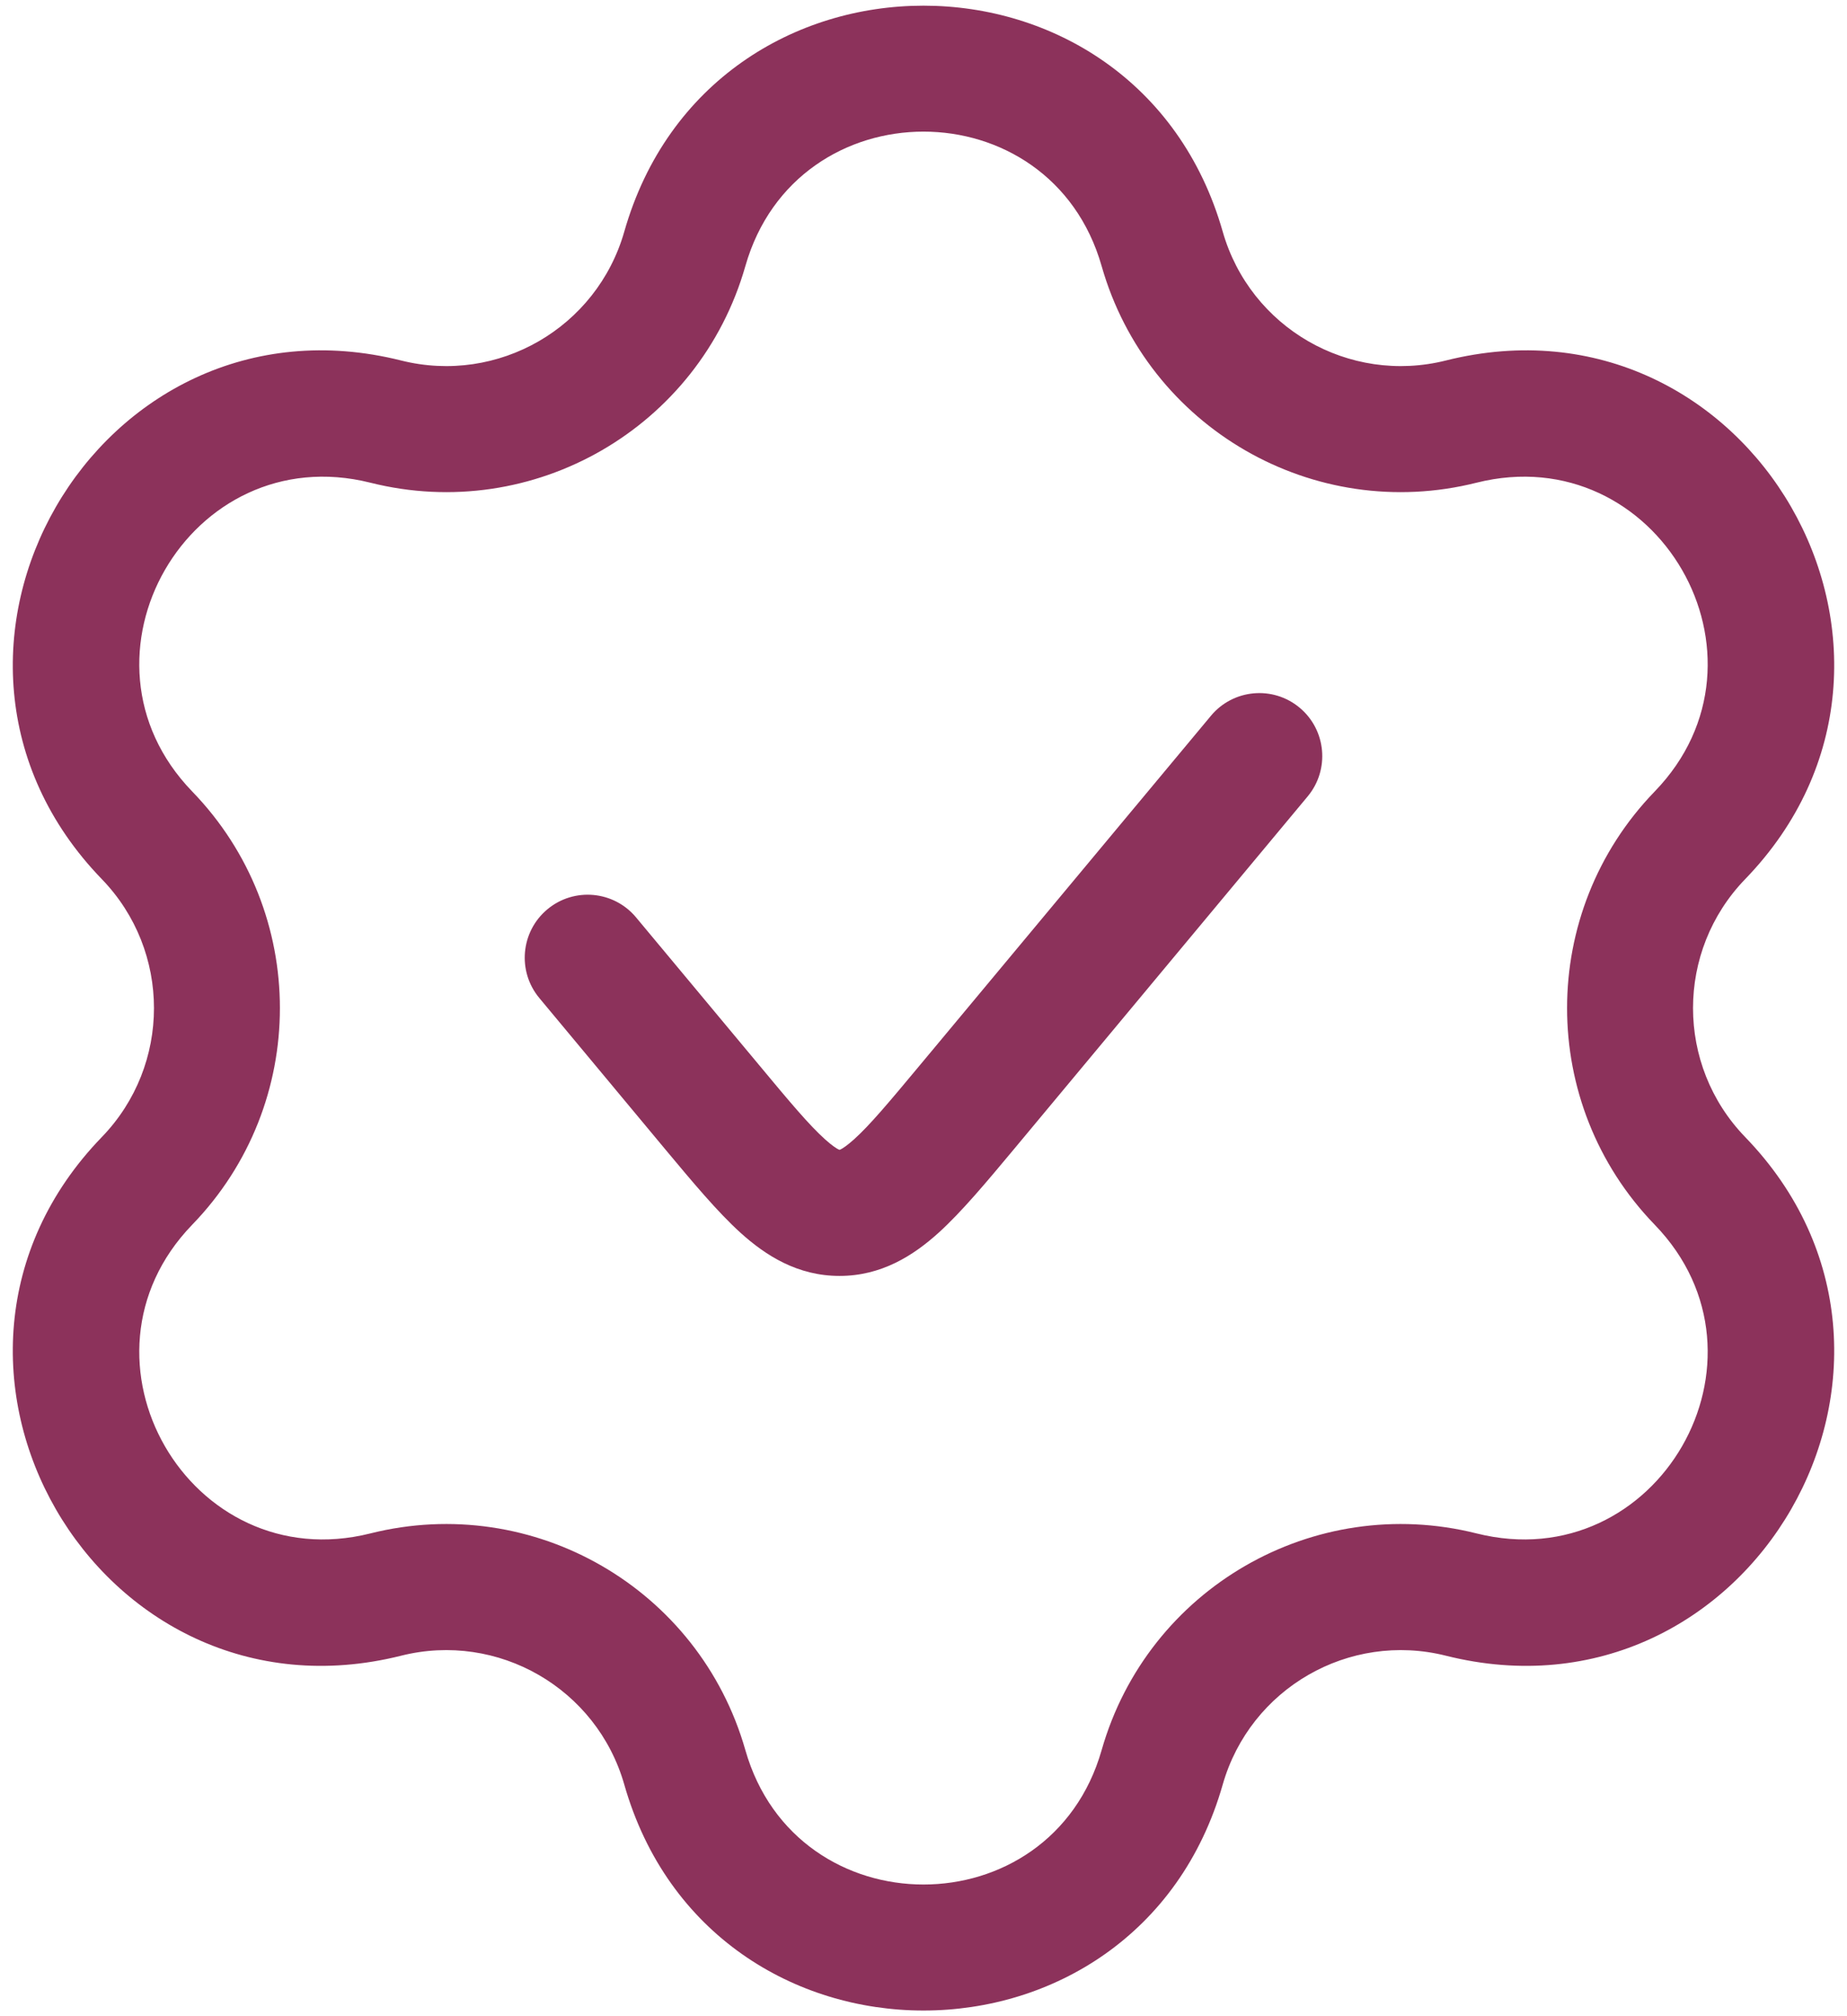 <svg width="22" height="24" viewBox="0 0 22 24" fill="none" xmlns="http://www.w3.org/2000/svg">
<path d="M15.576 9.48C15.841 9.162 15.798 8.689 15.48 8.424C15.162 8.159 14.689 8.202 14.424 8.52L10.96 12.676C10.589 13.121 10.362 13.392 10.174 13.561C10.087 13.639 10.036 13.671 10.011 13.683C10.006 13.685 10.002 13.687 10 13.687C10 13.687 10 13.687 10 13.687C9.998 13.687 9.994 13.685 9.989 13.683C9.964 13.671 9.913 13.639 9.826 13.561C9.638 13.392 9.41 13.121 9.04 12.676L7.576 10.92C7.311 10.602 6.838 10.559 6.52 10.824C6.202 11.089 6.159 11.562 6.424 11.88L7.919 13.675C8.248 14.069 8.544 14.424 8.82 14.674C9.121 14.946 9.5 15.188 10 15.188C10.499 15.188 10.879 14.946 11.18 14.674C11.456 14.424 11.752 14.069 12.081 13.675L15.576 9.48Z" fill="#8C325B"/>
<path fill-rule="evenodd" clip-rule="evenodd" d="M14.564 2.757C13.541 -0.829 8.459 -0.829 7.436 2.757C7.109 3.902 5.932 4.581 4.777 4.291C1.16 3.385 -1.381 7.786 1.213 10.465C2.041 11.321 2.041 12.679 1.213 13.535C-1.381 16.214 1.16 20.615 4.777 19.709C5.932 19.419 7.109 20.098 7.436 21.243C8.459 24.829 13.541 24.829 14.564 21.243C14.891 20.098 16.068 19.419 17.223 19.709C20.84 20.615 23.381 16.214 20.787 13.535C19.959 12.679 19.959 11.321 20.787 10.465C23.381 7.786 20.84 3.385 17.223 4.291C16.068 4.581 14.891 3.902 14.564 2.757ZM8.878 3.168C9.487 1.033 12.513 1.033 13.122 3.168C13.671 5.092 15.647 6.233 17.587 5.746C19.741 5.207 21.254 7.827 19.709 9.422C18.318 10.859 18.318 13.141 19.709 14.578C21.254 16.173 19.741 18.793 17.587 18.253C15.647 17.767 13.671 18.908 13.122 20.832C12.513 22.966 9.487 22.966 8.878 20.832C8.329 18.908 6.353 17.767 4.412 18.253C2.259 18.793 0.746 16.173 2.29 14.578C3.682 13.141 3.682 10.859 2.29 9.422C0.746 7.827 2.259 5.207 4.412 5.746C6.353 6.233 8.329 5.092 8.878 3.168Z" fill="#8C325B"/>
</svg>
